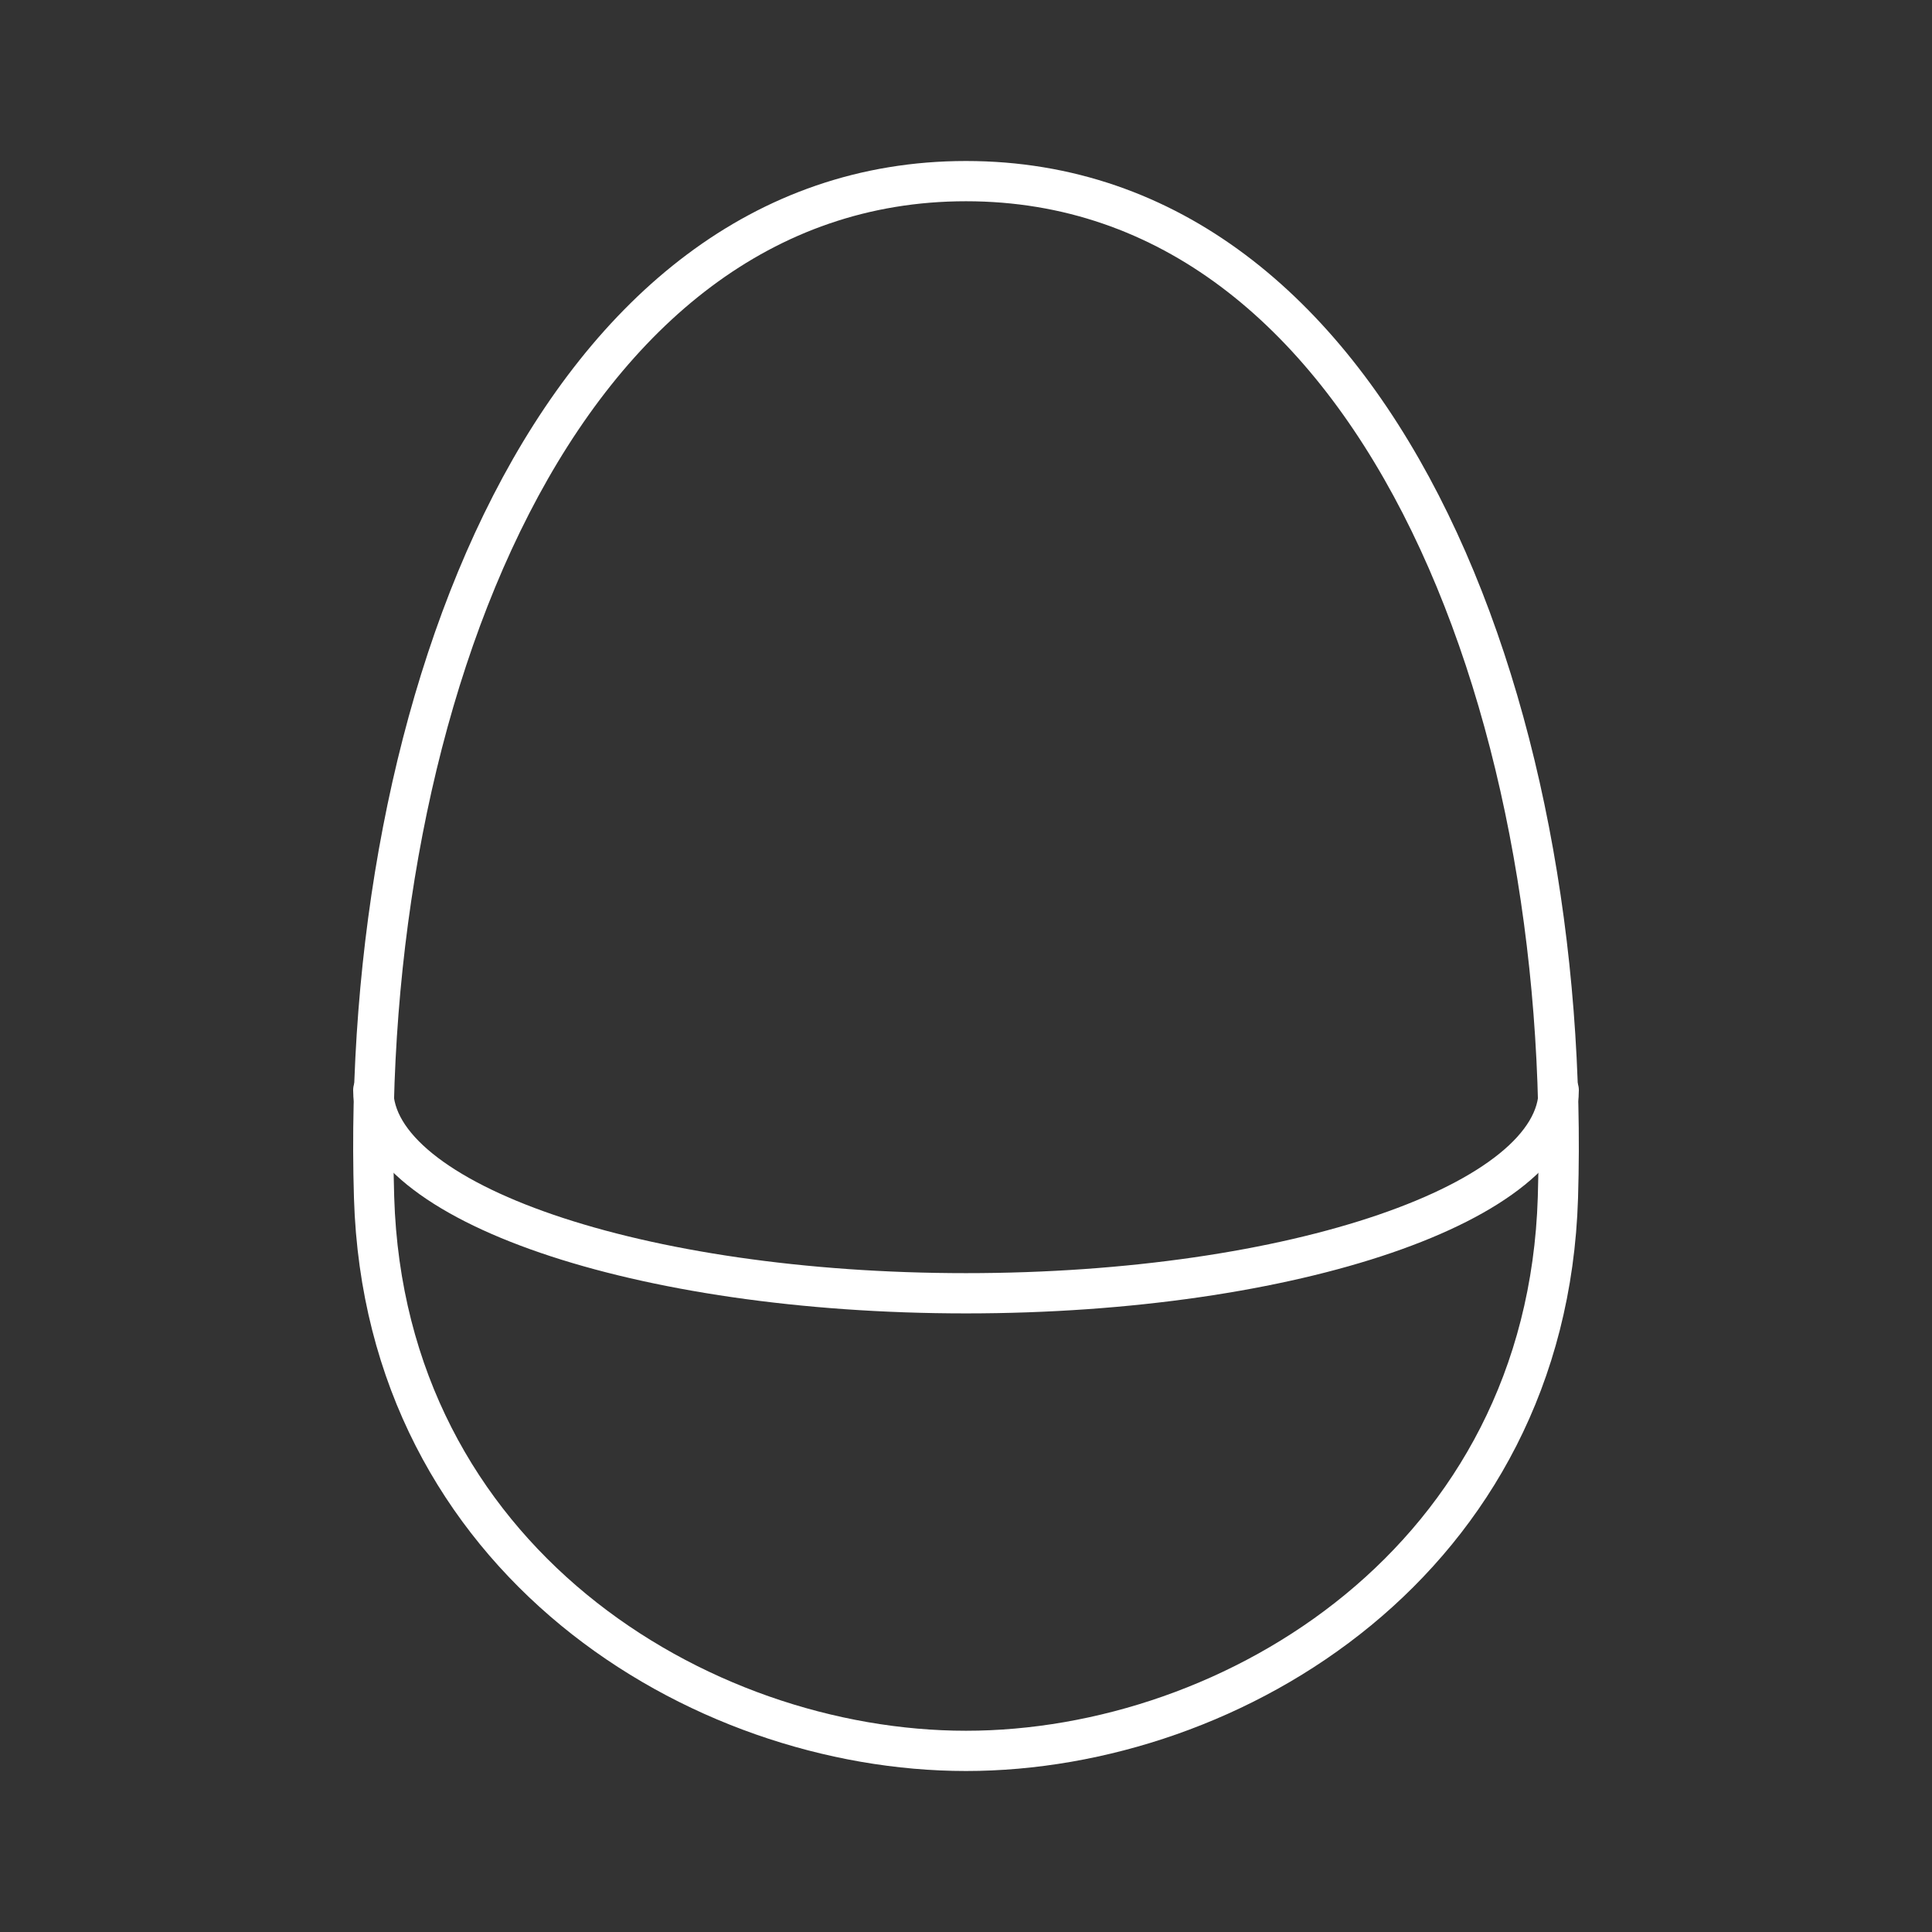 <?xml version="1.0" encoding="UTF-8"?><svg id="a" xmlns="http://www.w3.org/2000/svg" viewBox="0 0 48 48"><rect x="0" y="0" width="48" height="48" fill="#333333" stroke="none"/><defs><style>.b{fill:none;stroke:#fff;stroke-linecap:round;stroke-linejoin:round;}</style></defs><path class="b" d="M24,43.5c6.649,0,14.432-4.755,14.706-13.747.374-12.253-4.558-25.253-14.706-25.253s-15.08,13-14.706,25.253c.274,8.992,8.057,13.747,14.706,13.747Z"/><path class="b" d="M9.274,27.084c0,2.787,6.593,5.047,14.726,5.047s14.726-2.26,14.726-5.047"/></svg>